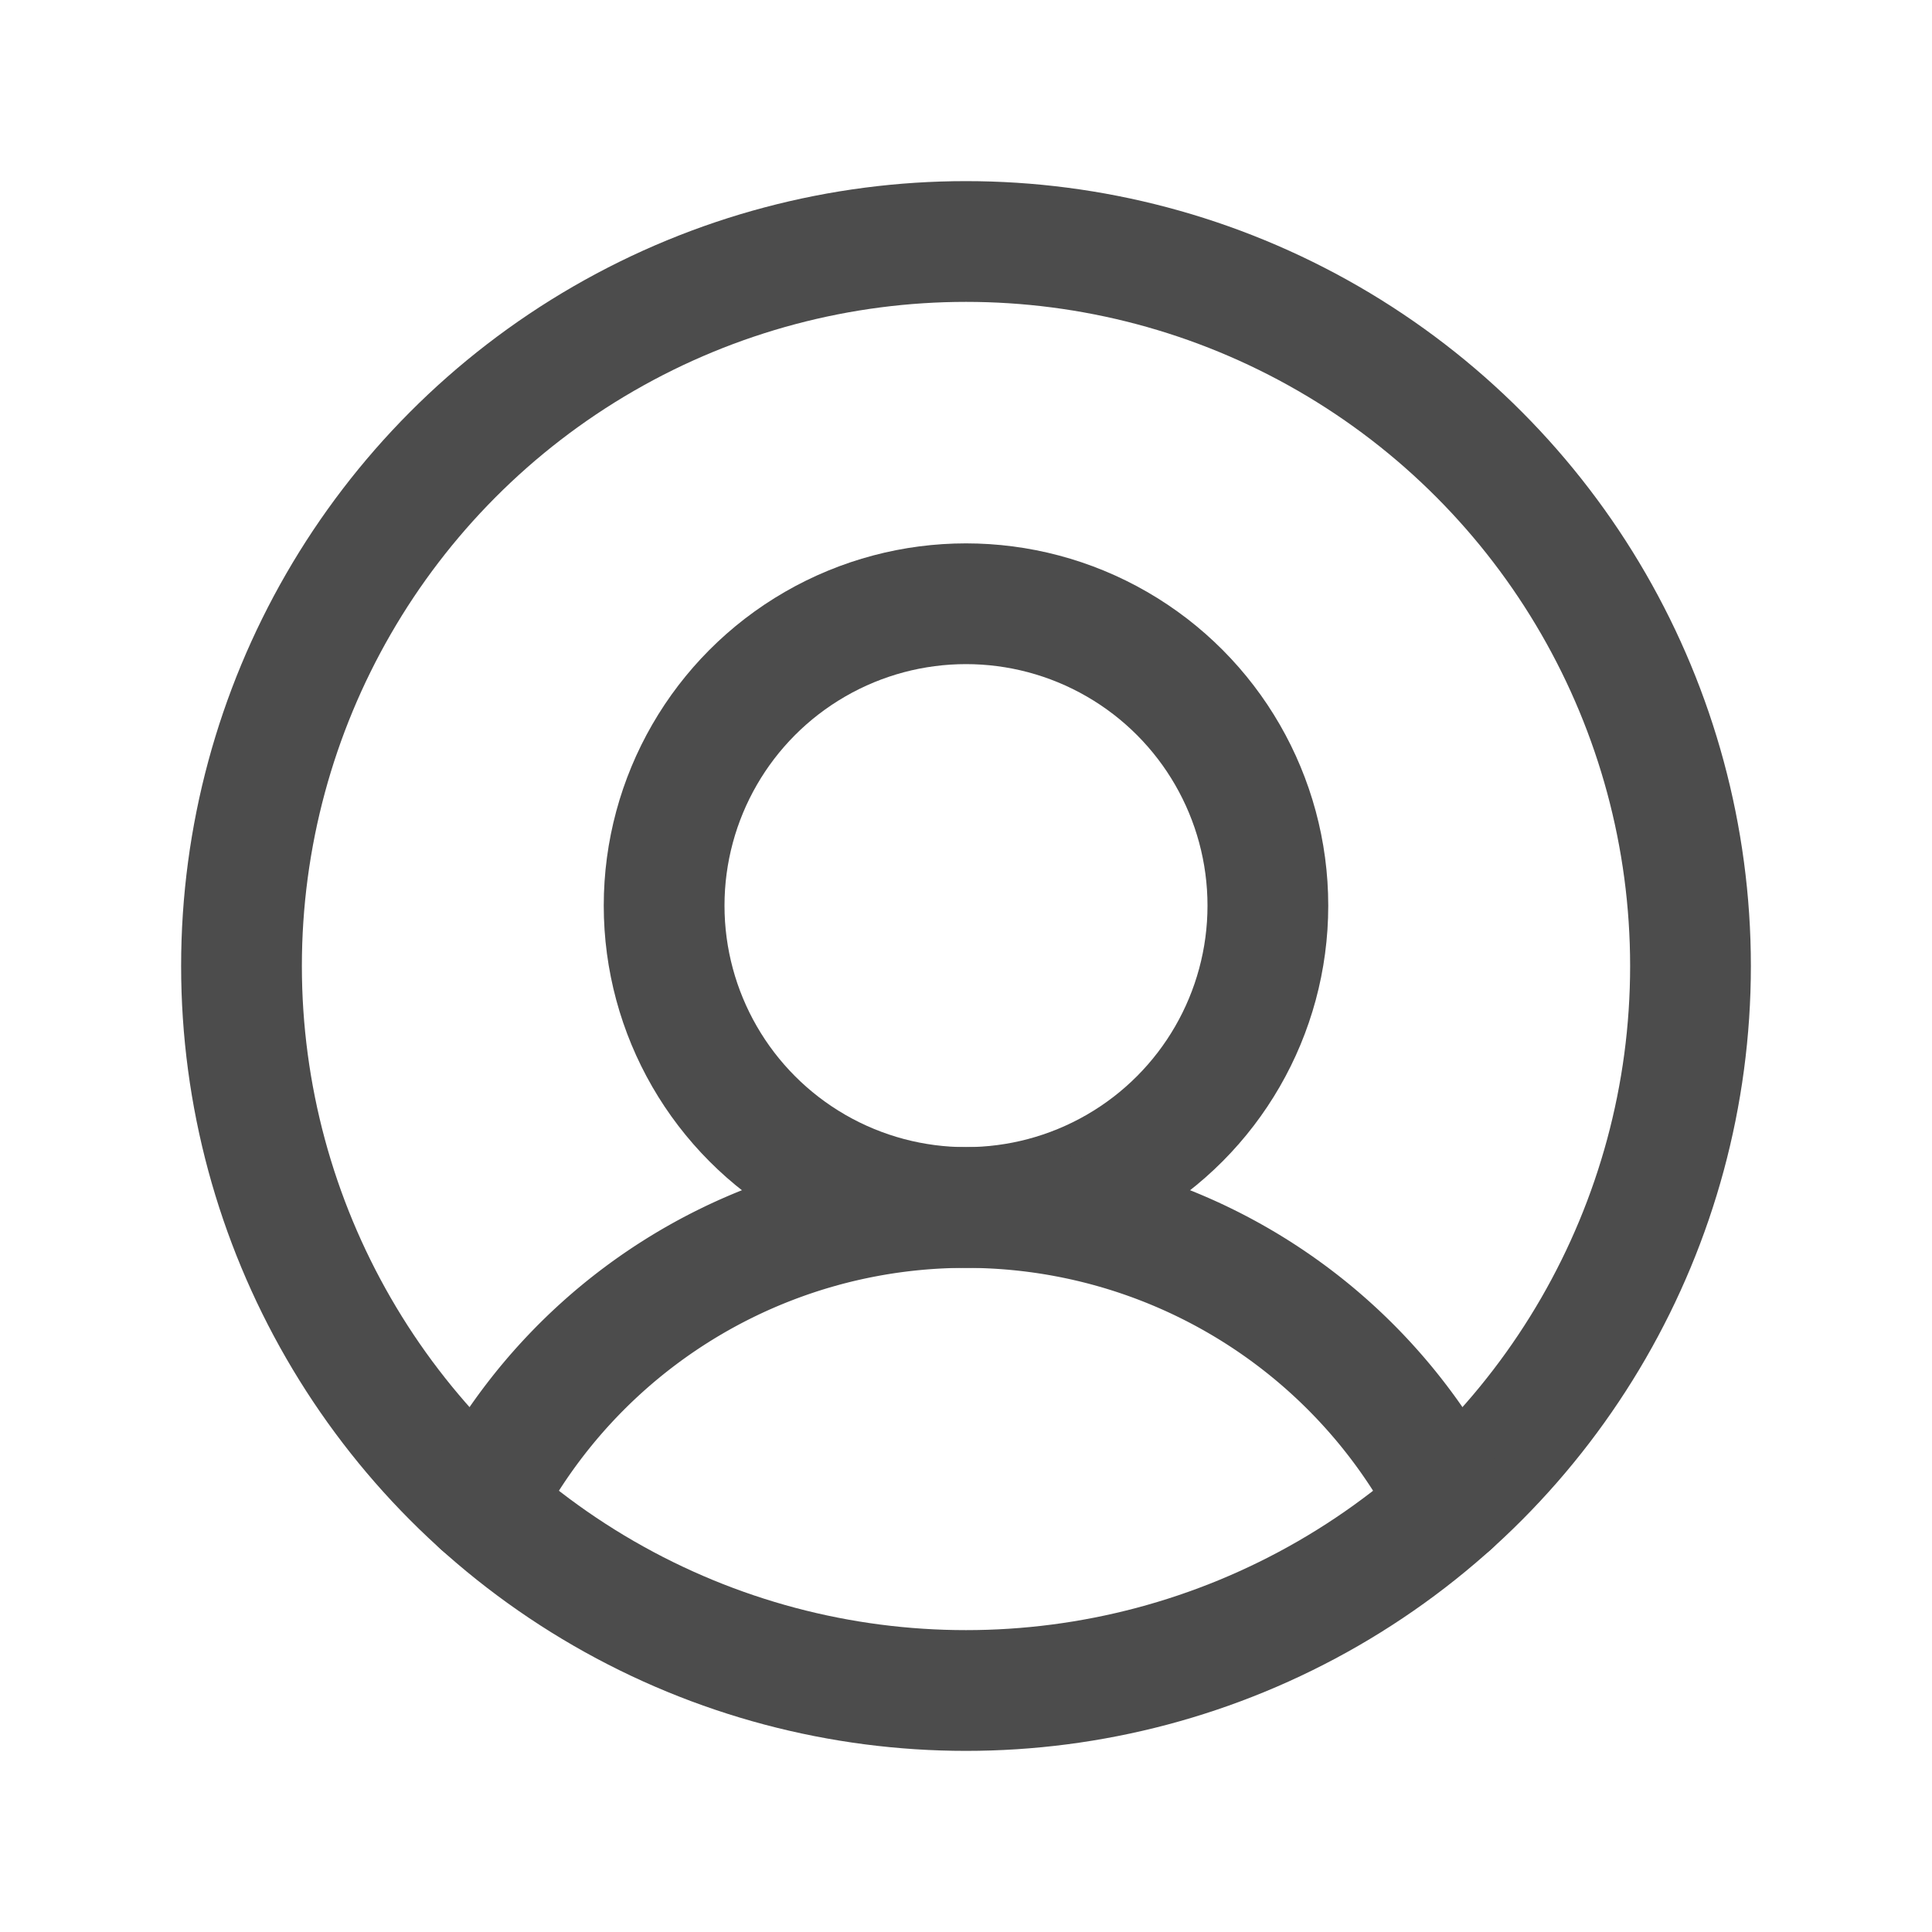 <svg xmlns:xlink="http://www.w3.org/1999/xlink" xmlns="http://www.w3.org/2000/svg" viewBox="0 0 256 256" width="23" height="23" fill="currentColor"> <g fill="#4C4C4C"><circle cx="128" cy="128" r="96" fill="none" stroke="#4C4C4C" stroke-miterlimit="10" stroke-width="16px"></circle> <circle cx="128" cy="120" r="40" fill="none" stroke="#4C4C4C" stroke-miterlimit="10" stroke-width="16px"></circle> <path d="M63.799,199.374a72.028,72.028,0,0,1,128.402-0" fill="none" stroke="#4C4C4C" stroke-linecap="round" stroke-linejoin="round" stroke-width="16px"></path></g></svg>